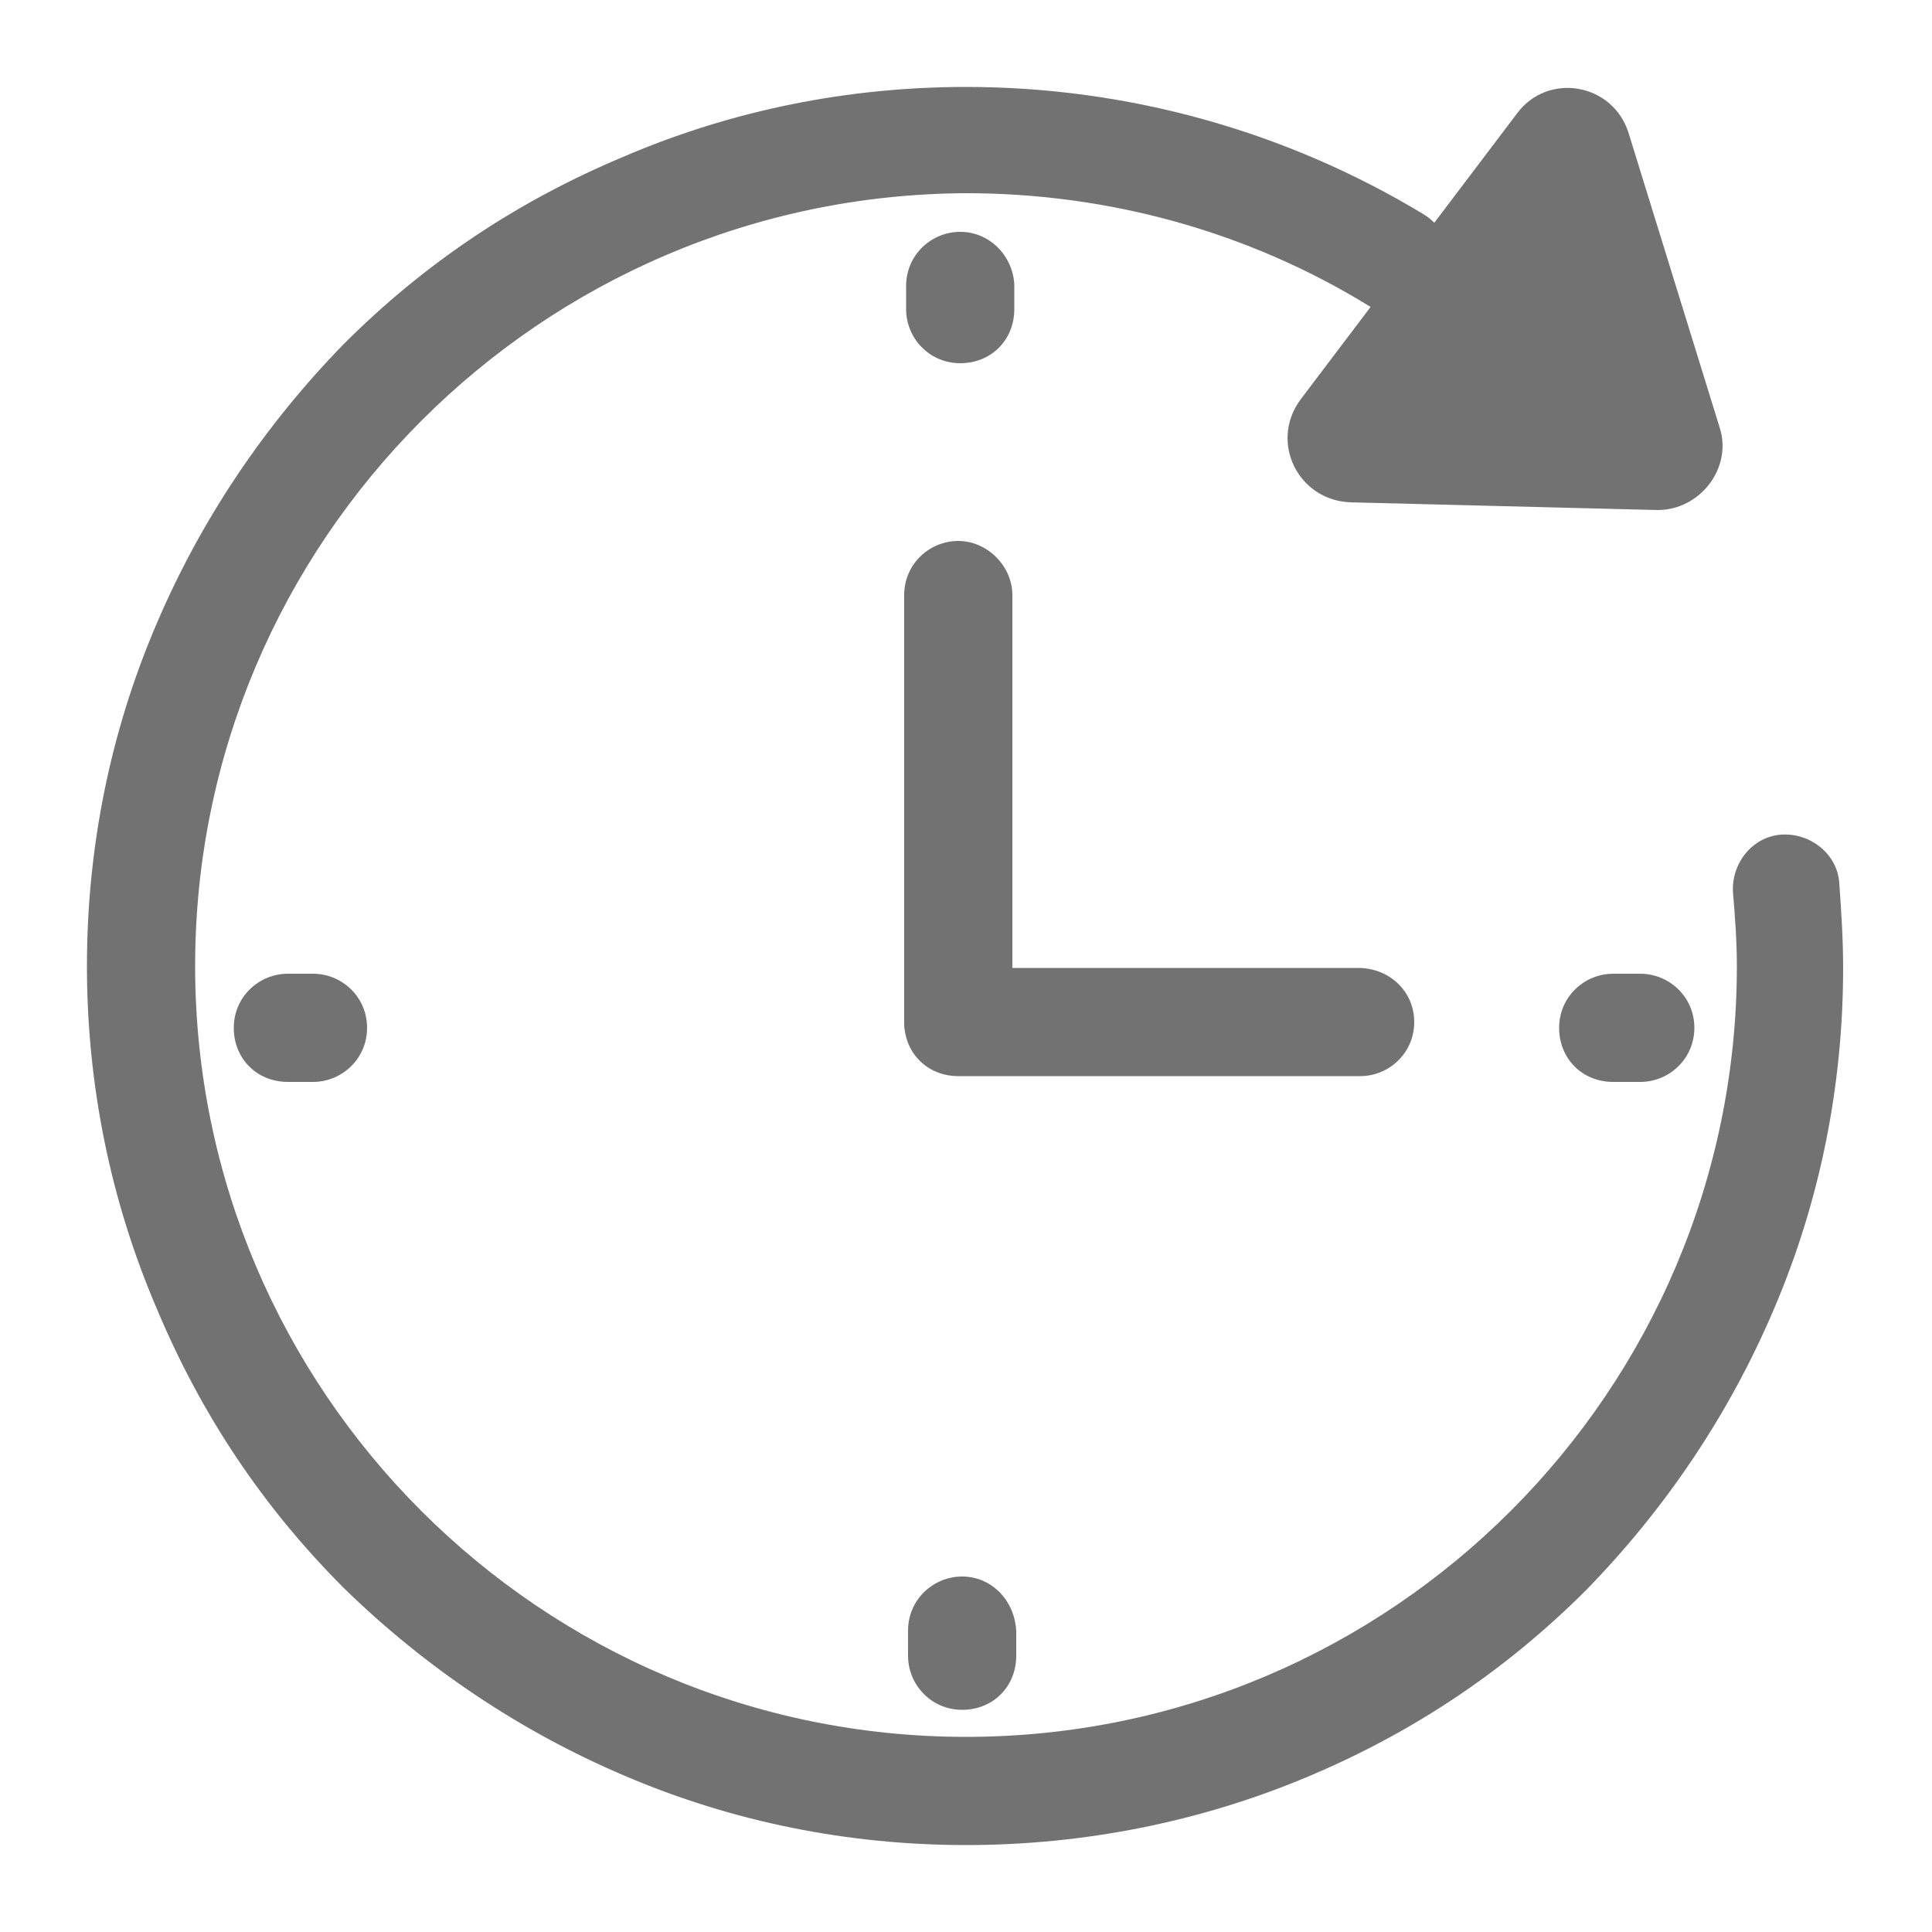 <?xml version="1.0" encoding="utf-8"?>
<!-- Generator: Adobe Illustrator 25.2.1, SVG Export Plug-In . SVG Version: 6.00 Build 0)  -->
<svg version="1.1" id="图层_1" xmlns="http://www.w3.org/2000/svg" xmlns:xlink="http://www.w3.org/1999/xlink" x="0px" y="0px"
	 viewBox="0 0 100 100" style="enable-background:new 0 0 100 100;" xml:space="preserve">
<style type="text/css">
	.st0{fill:#737272;}
</style>
<path class="st0" d="M50,95.5c-6.1,0-12.1-1.2-17.7-3.6c-5.4-2.3-10.3-5.6-14.5-9.7c-4.2-4.2-7.4-9-9.7-14.5
	C5.7,62.1,4.5,56.1,4.5,50s1.2-12.1,3.6-17.7c2.3-5.4,5.6-10.3,9.7-14.5c4.2-4.2,9-7.4,14.5-9.7C37.9,5.7,43.9,4.5,50,4.5
	c8.4,0,16.6,2.3,23.7,6.6c1.3,0.8,1.7,2.5,0.9,3.8s-2.5,1.7-3.8,0.9c-6.2-3.8-13.4-5.8-20.8-5.8C28,10.1,10.1,28,10.1,50
	S28,89.9,50,89.9S89.9,72,89.9,50c0-1.3-0.1-2.6-0.2-3.8c-0.1-1.5,1-2.9,2.5-3c1.5-0.1,2.9,1,3,2.5c0.1,1.4,0.2,2.9,0.2,4.4
	c0,6.1-1.2,12.1-3.6,17.7c-2.3,5.4-5.6,10.3-9.7,14.5c-4.2,4.2-9,7.4-14.5,9.7C62.1,94.3,56.1,95.5,50,95.5z"/>
<path class="st0" d="M70.3,50.1H49.6c-1.5,0-2.8,1.2-2.8,2.8s1.2,2.8,2.8,2.8h20.8c1.5,0,2.8-1.2,2.8-2.8S71.9,50.1,70.3,50.1z"/>
<path class="st0" d="M49.6,28c-1.5,0-2.8,1.2-2.8,2.8v22c0,1.5,1.2,2.8,2.8,2.8s2.8-1.2,2.8-2.8v-22C52.4,29.3,51.1,28,49.6,28z
	 M89,22.1L84.3,6.9c-0.8-2.6-4.2-3.2-5.8-1L67.3,20.7c-1.6,2.2-0.1,5.2,2.6,5.3l15.9,0.4C88,26.4,89.7,24.2,89,22.1z M49.8,81.6
	c-1.5,0-2.8,1.2-2.8,2.8v1.3c0,1.5,1.2,2.8,2.8,2.8s2.8-1.2,2.8-2.8v-1.3C52.5,82.8,51.3,81.6,49.8,81.6z M49.7,12
	c-1.5,0-2.8,1.2-2.8,2.8V16c0,1.5,1.2,2.8,2.8,2.8s2.8-1.2,2.8-2.8v-1.3C52.4,13.2,51.2,12,49.7,12z M16.2,50.4h-1.3
	c-1.5,0-2.8,1.2-2.8,2.8s1.2,2.8,2.8,2.8h1.3c1.5,0,2.8-1.2,2.8-2.8S17.7,50.4,16.2,50.4z M84.9,50.4h-1.4c-1.5,0-2.8,1.2-2.8,2.8
	s1.2,2.8,2.8,2.8h1.4c1.5,0,2.8-1.2,2.8-2.8S86.4,50.4,84.9,50.4z"/>
</svg>
